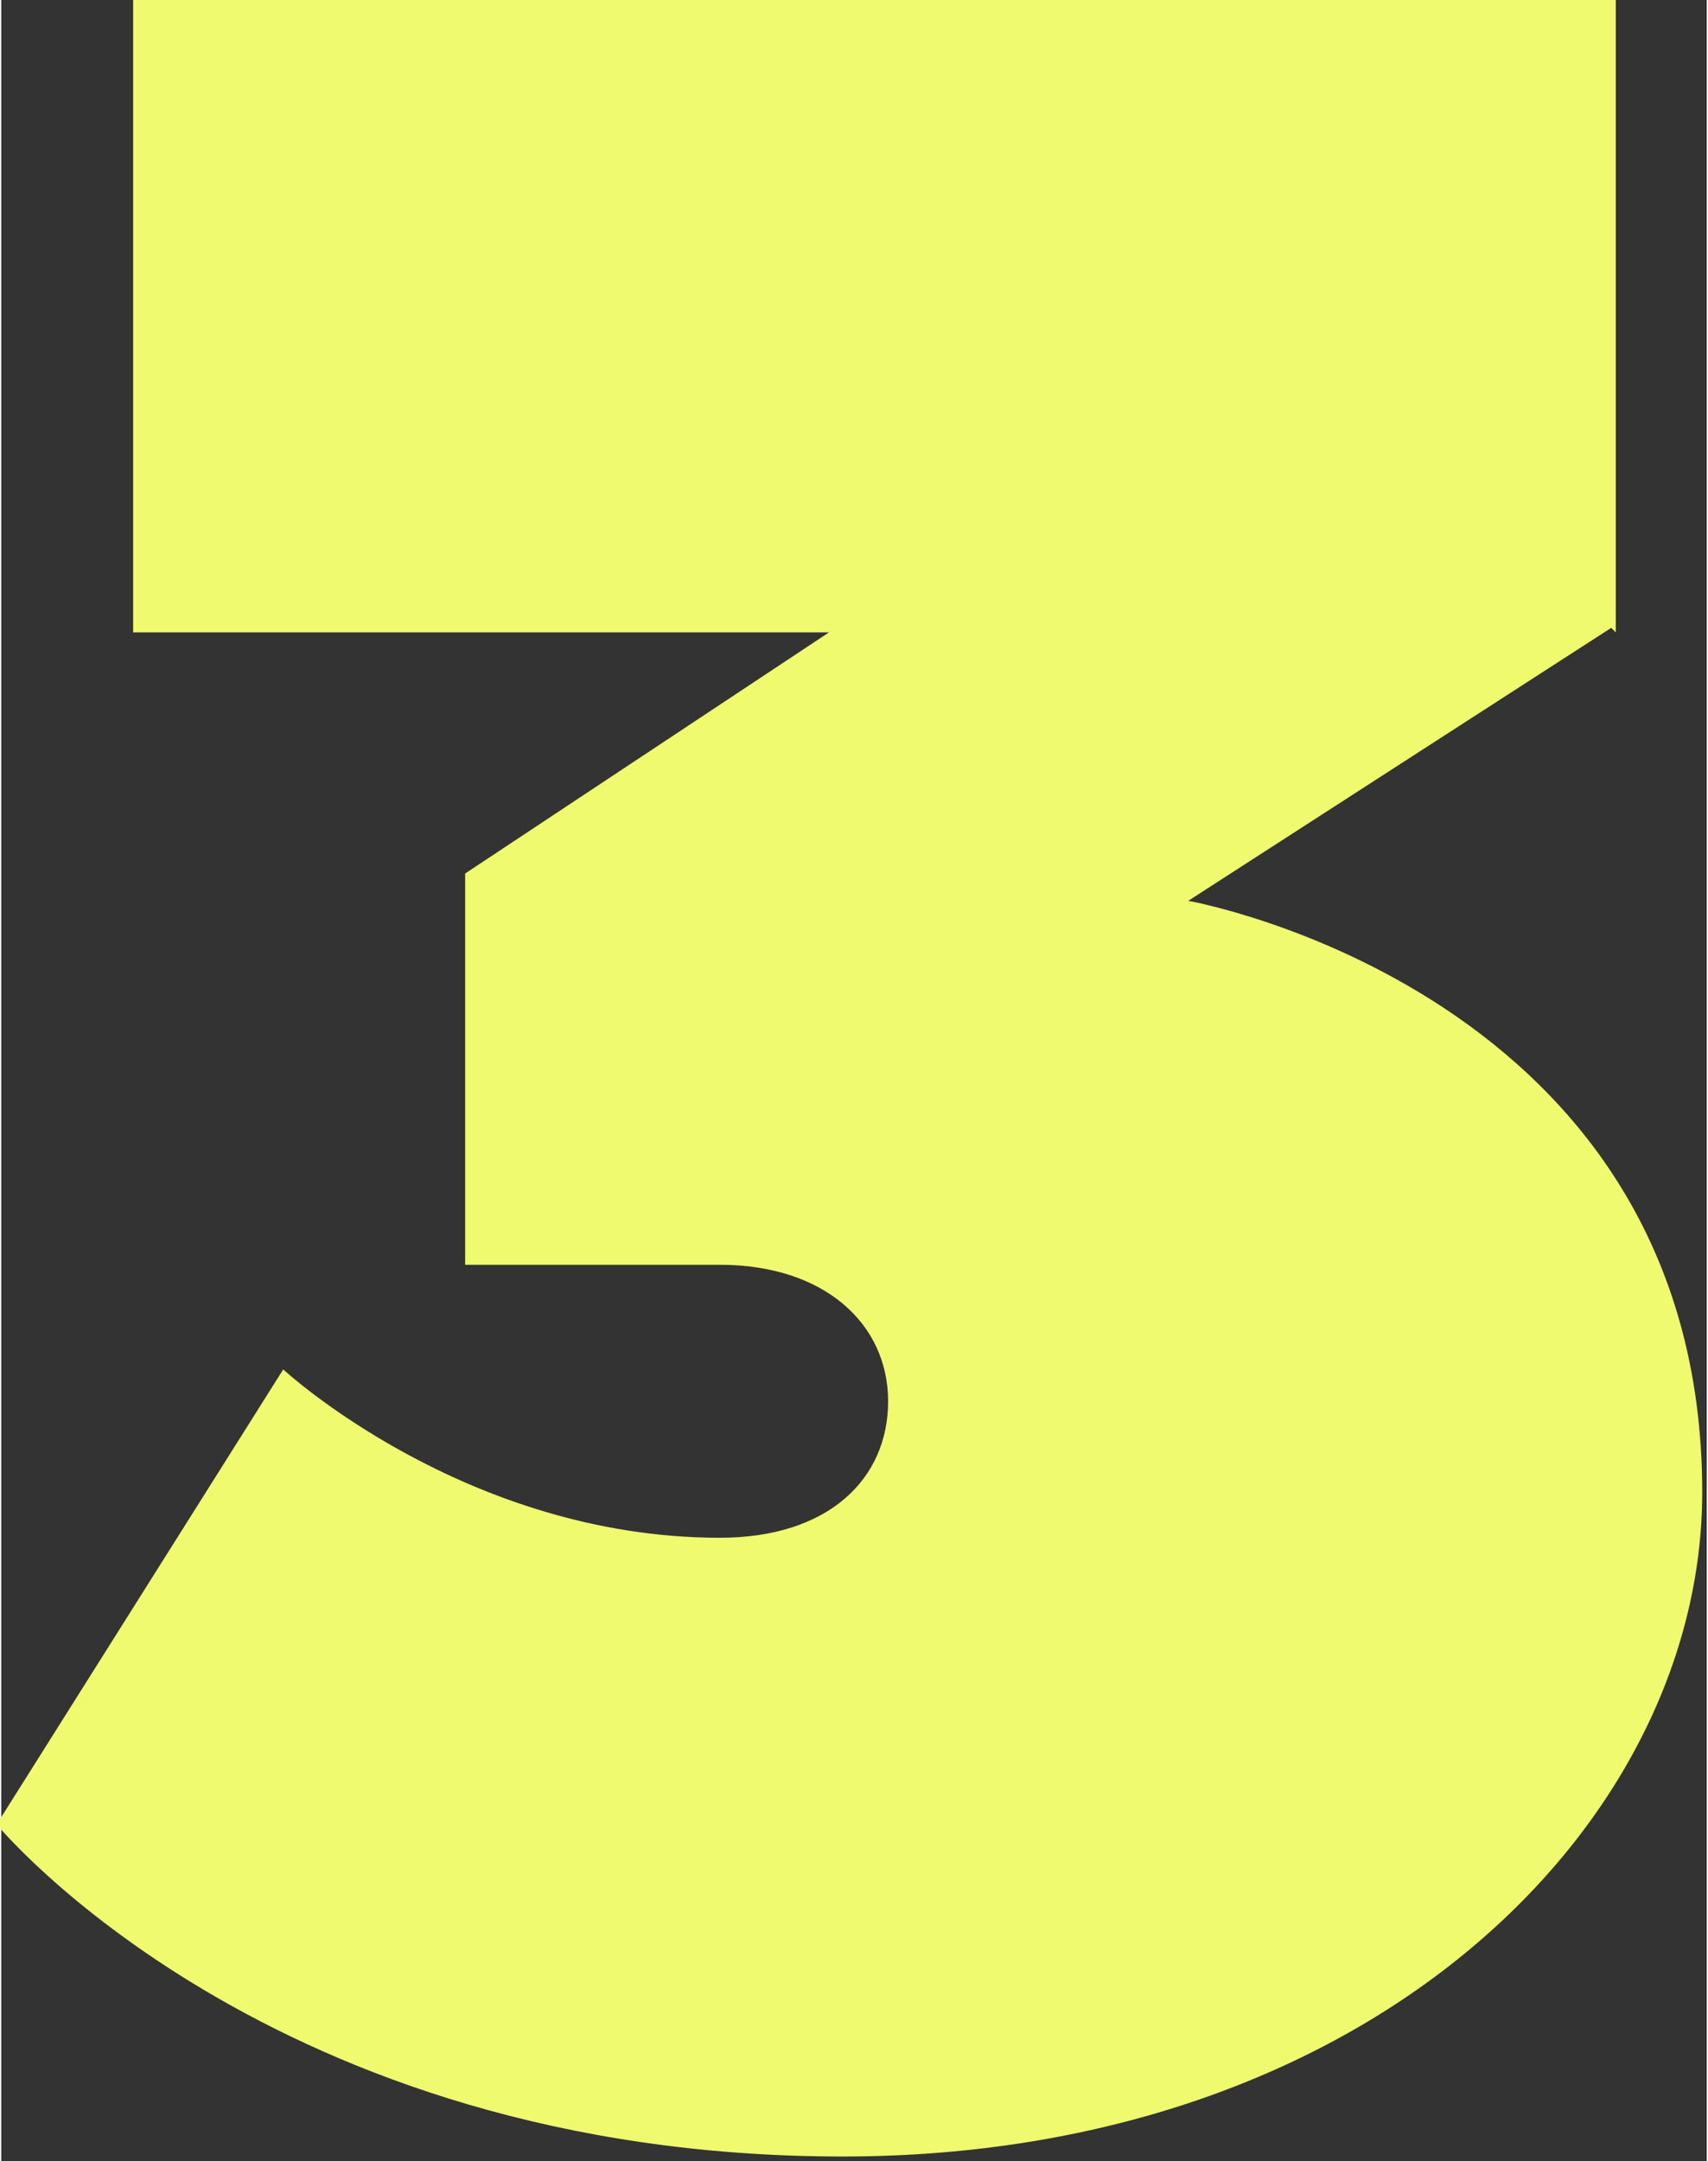 <svg clip-rule="evenodd" fill-rule="evenodd" height="2.068mm" image-rendering="optimizeQuality" shape-rendering="geometricPrecision" text-rendering="geometricPrecision" viewBox="0 0 3.75 4.75" width="1.635mm" xmlns="http://www.w3.org/2000/svg"><rect x="0" y="0" width="3.75" height="4.75" fill="#333333" stroke="none"/><path d="m3.55 1.39v-1.39h-3.26v1.39h1.53l-.8.53v.86h.56c.23 0 .37.13.37.3s-.13.3-.37.3c-.56 0-.96-.37-.96-.37l-.63 1s.6.73 1.86.73c1.16 0 1.89-.73 1.89-1.46 0-1.1-1.13-1.3-1.13-1.3l.93-.6z" fill="#effa6e" fill-rule="nonzero"/></svg>